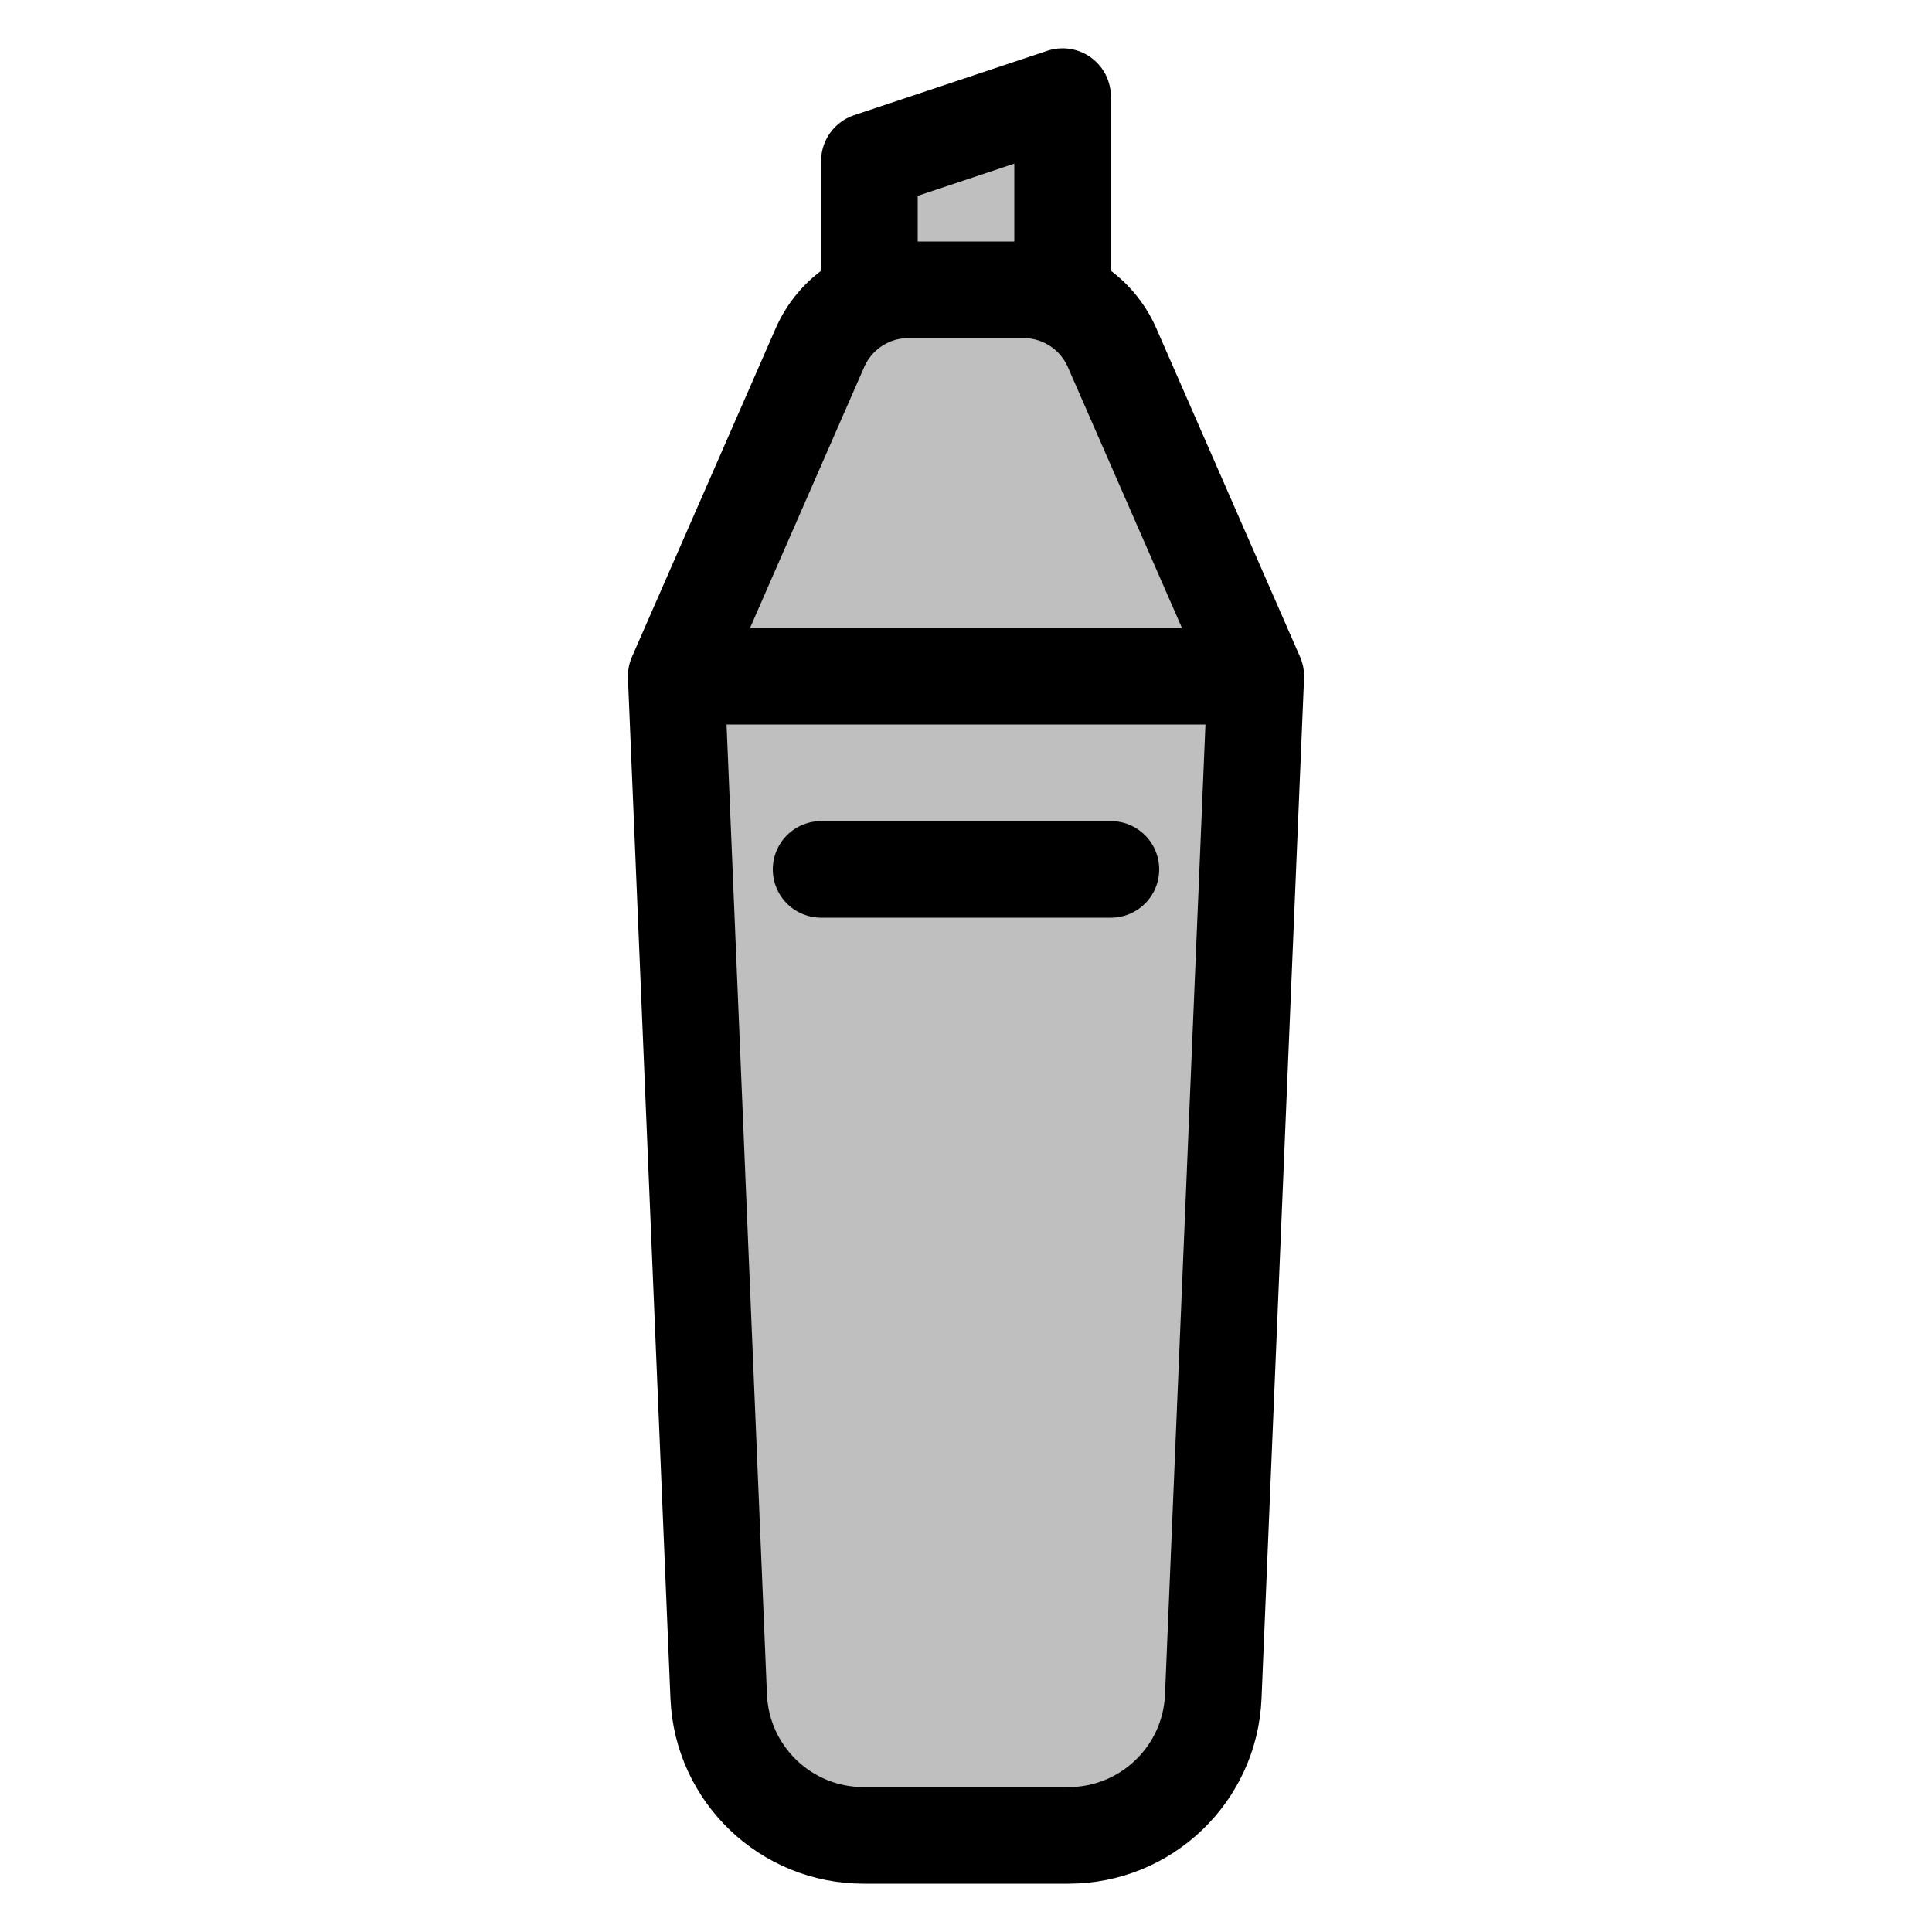 <svg width="80" height="80" viewBox="0 0 80 80" fill="none" xmlns="http://www.w3.org/2000/svg">
  <path d="M44 12H36V6.667L44 4V12Z" fill="currentColor" fill-opacity="0.25" />
  <path d="M46.049 14.397C45.412 12.941 43.973 12 42.384 12H37.616C36.027 12 34.589 12.941 33.952 14.397L28 28H52L46.049 14.397Z" fill="currentColor" fill-opacity="0.25" />
  <path d="M50.239 70.25C50.106 73.463 47.461 76 44.245 76H35.755C32.539 76 29.894 73.463 29.76 70.25L28 28H52L50.239 70.25Z" fill="currentColor" fill-opacity="0.25" />
  <path d="M28 28L33.952 14.397C34.589 12.941 36.027 12 37.616 12H42.384C43.973 12 45.412 12.941 46.049 14.397L52 28M28 28H52M28 28L29.76 70.25C29.894 73.463 32.539 76 35.755 76H44.245C47.461 76 50.106 73.463 50.239 70.25L52 28M34 36H46M44 12H36V6.667L44 4V12Z" stroke="currentColor" stroke-width="4" stroke-linecap="round" stroke-linejoin="round" />
</svg>